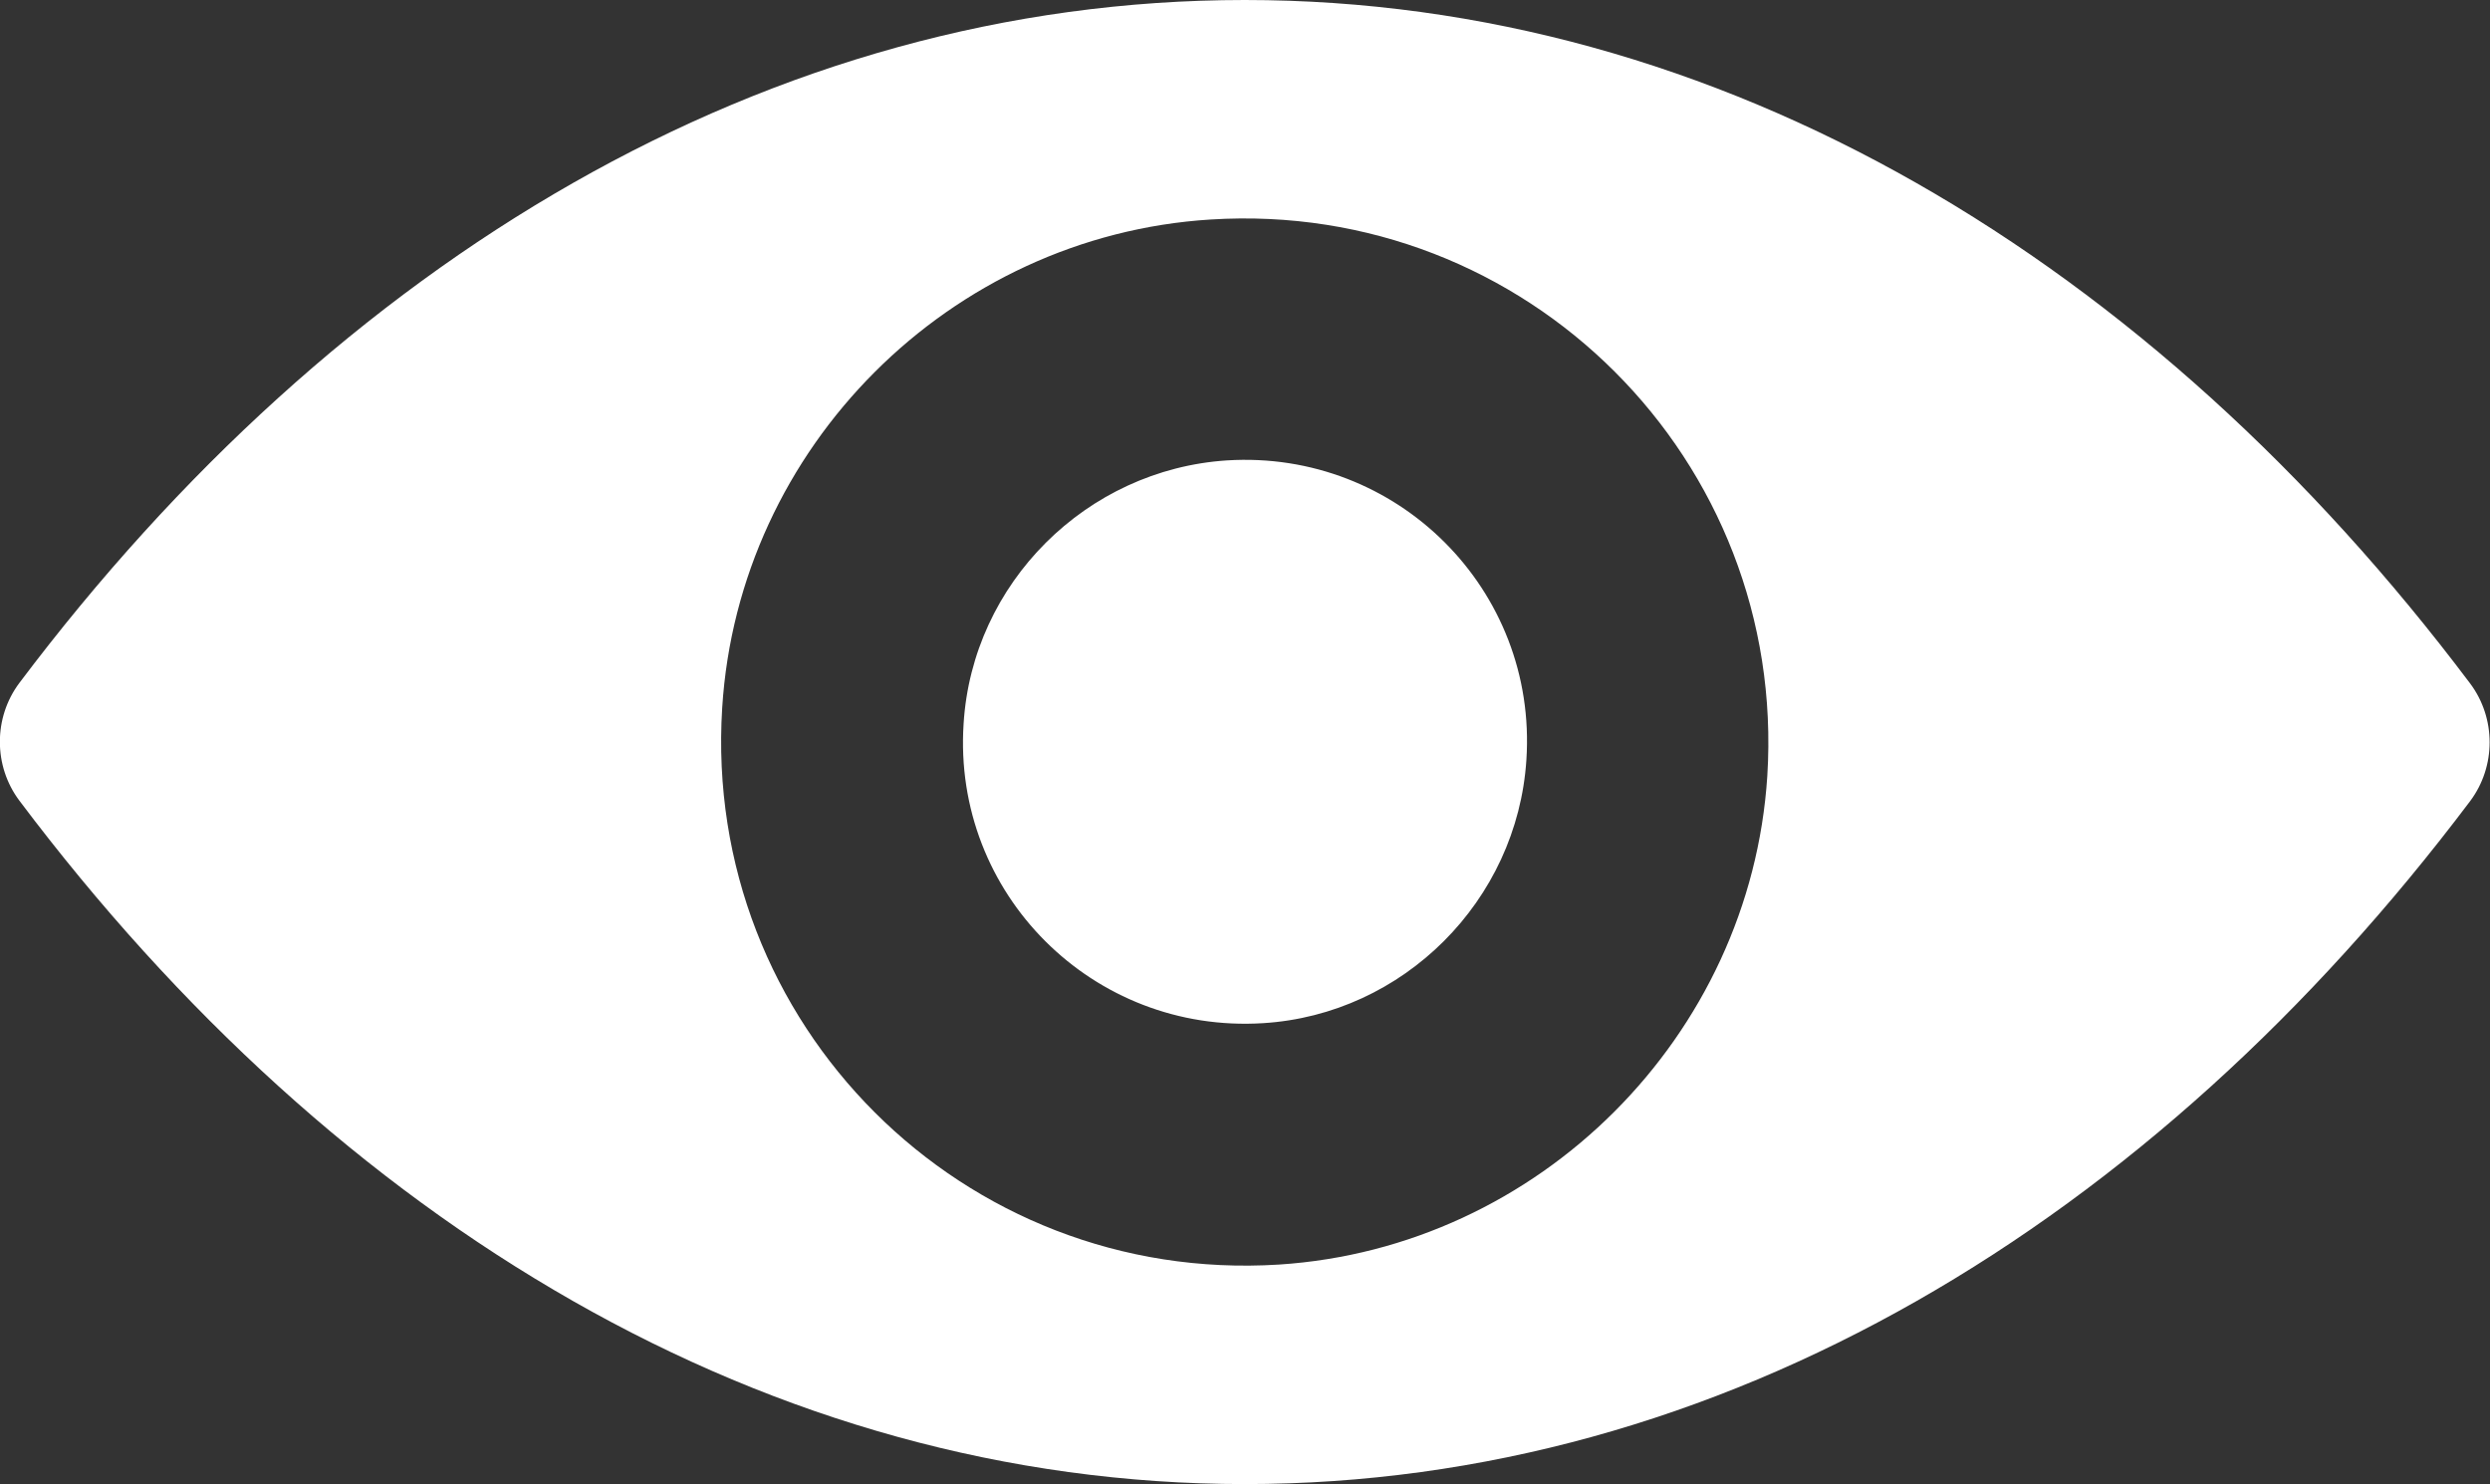 <?xml version="1.0" encoding="utf-8"?>
<!-- Generator: Adobe Illustrator 23.0.0, SVG Export Plug-In . SVG Version: 6.00 Build 0)  -->
<svg version="1.1" id="Capa_1" xmlns="http://www.w3.org/2000/svg" xmlns:xlink="http://www.w3.org/1999/xlink" x="0px" y="0px"
	 viewBox="0 0 488.9 291.4" style="enable-background:new 0 0 488.9 291.4;" xml:space="preserve">
<rect x="0" y="0" width="488.9" height="291.4" fill="#333333" stroke="none"/>
<style type="text/css">
	.st0{fill:#FFFFFF;}
</style>
<g>
	<path class="st0" d="M244.4,0C151,0,66.3,51.1,3.8,134.1c-5.1,6.8-5.1,16.3,0,23.1C66.3,240.3,151,291.4,244.4,291.4
		S422.5,240.3,485,157.3c5.1-6.8,5.1-16.3,0-23.1C422.5,51.1,337.8,0,244.4,0z M251.1,248.3c-62,3.9-113.2-47.2-109.3-109.3
		c3.2-51.2,44.7-92.7,95.9-95.9c62-3.9,113.2,47.2,109.3,109.3C343.7,203.5,302.2,245,251.1,248.3z M248,200.9
		c-33.4,2.1-61-25.4-58.8-58.8c1.7-27.6,24.1-49.9,51.7-51.7c33.4-2.1,61,25.4,58.8,58.8C297.9,176.9,275.5,199.2,248,200.9z"/>
</g>
</svg>
